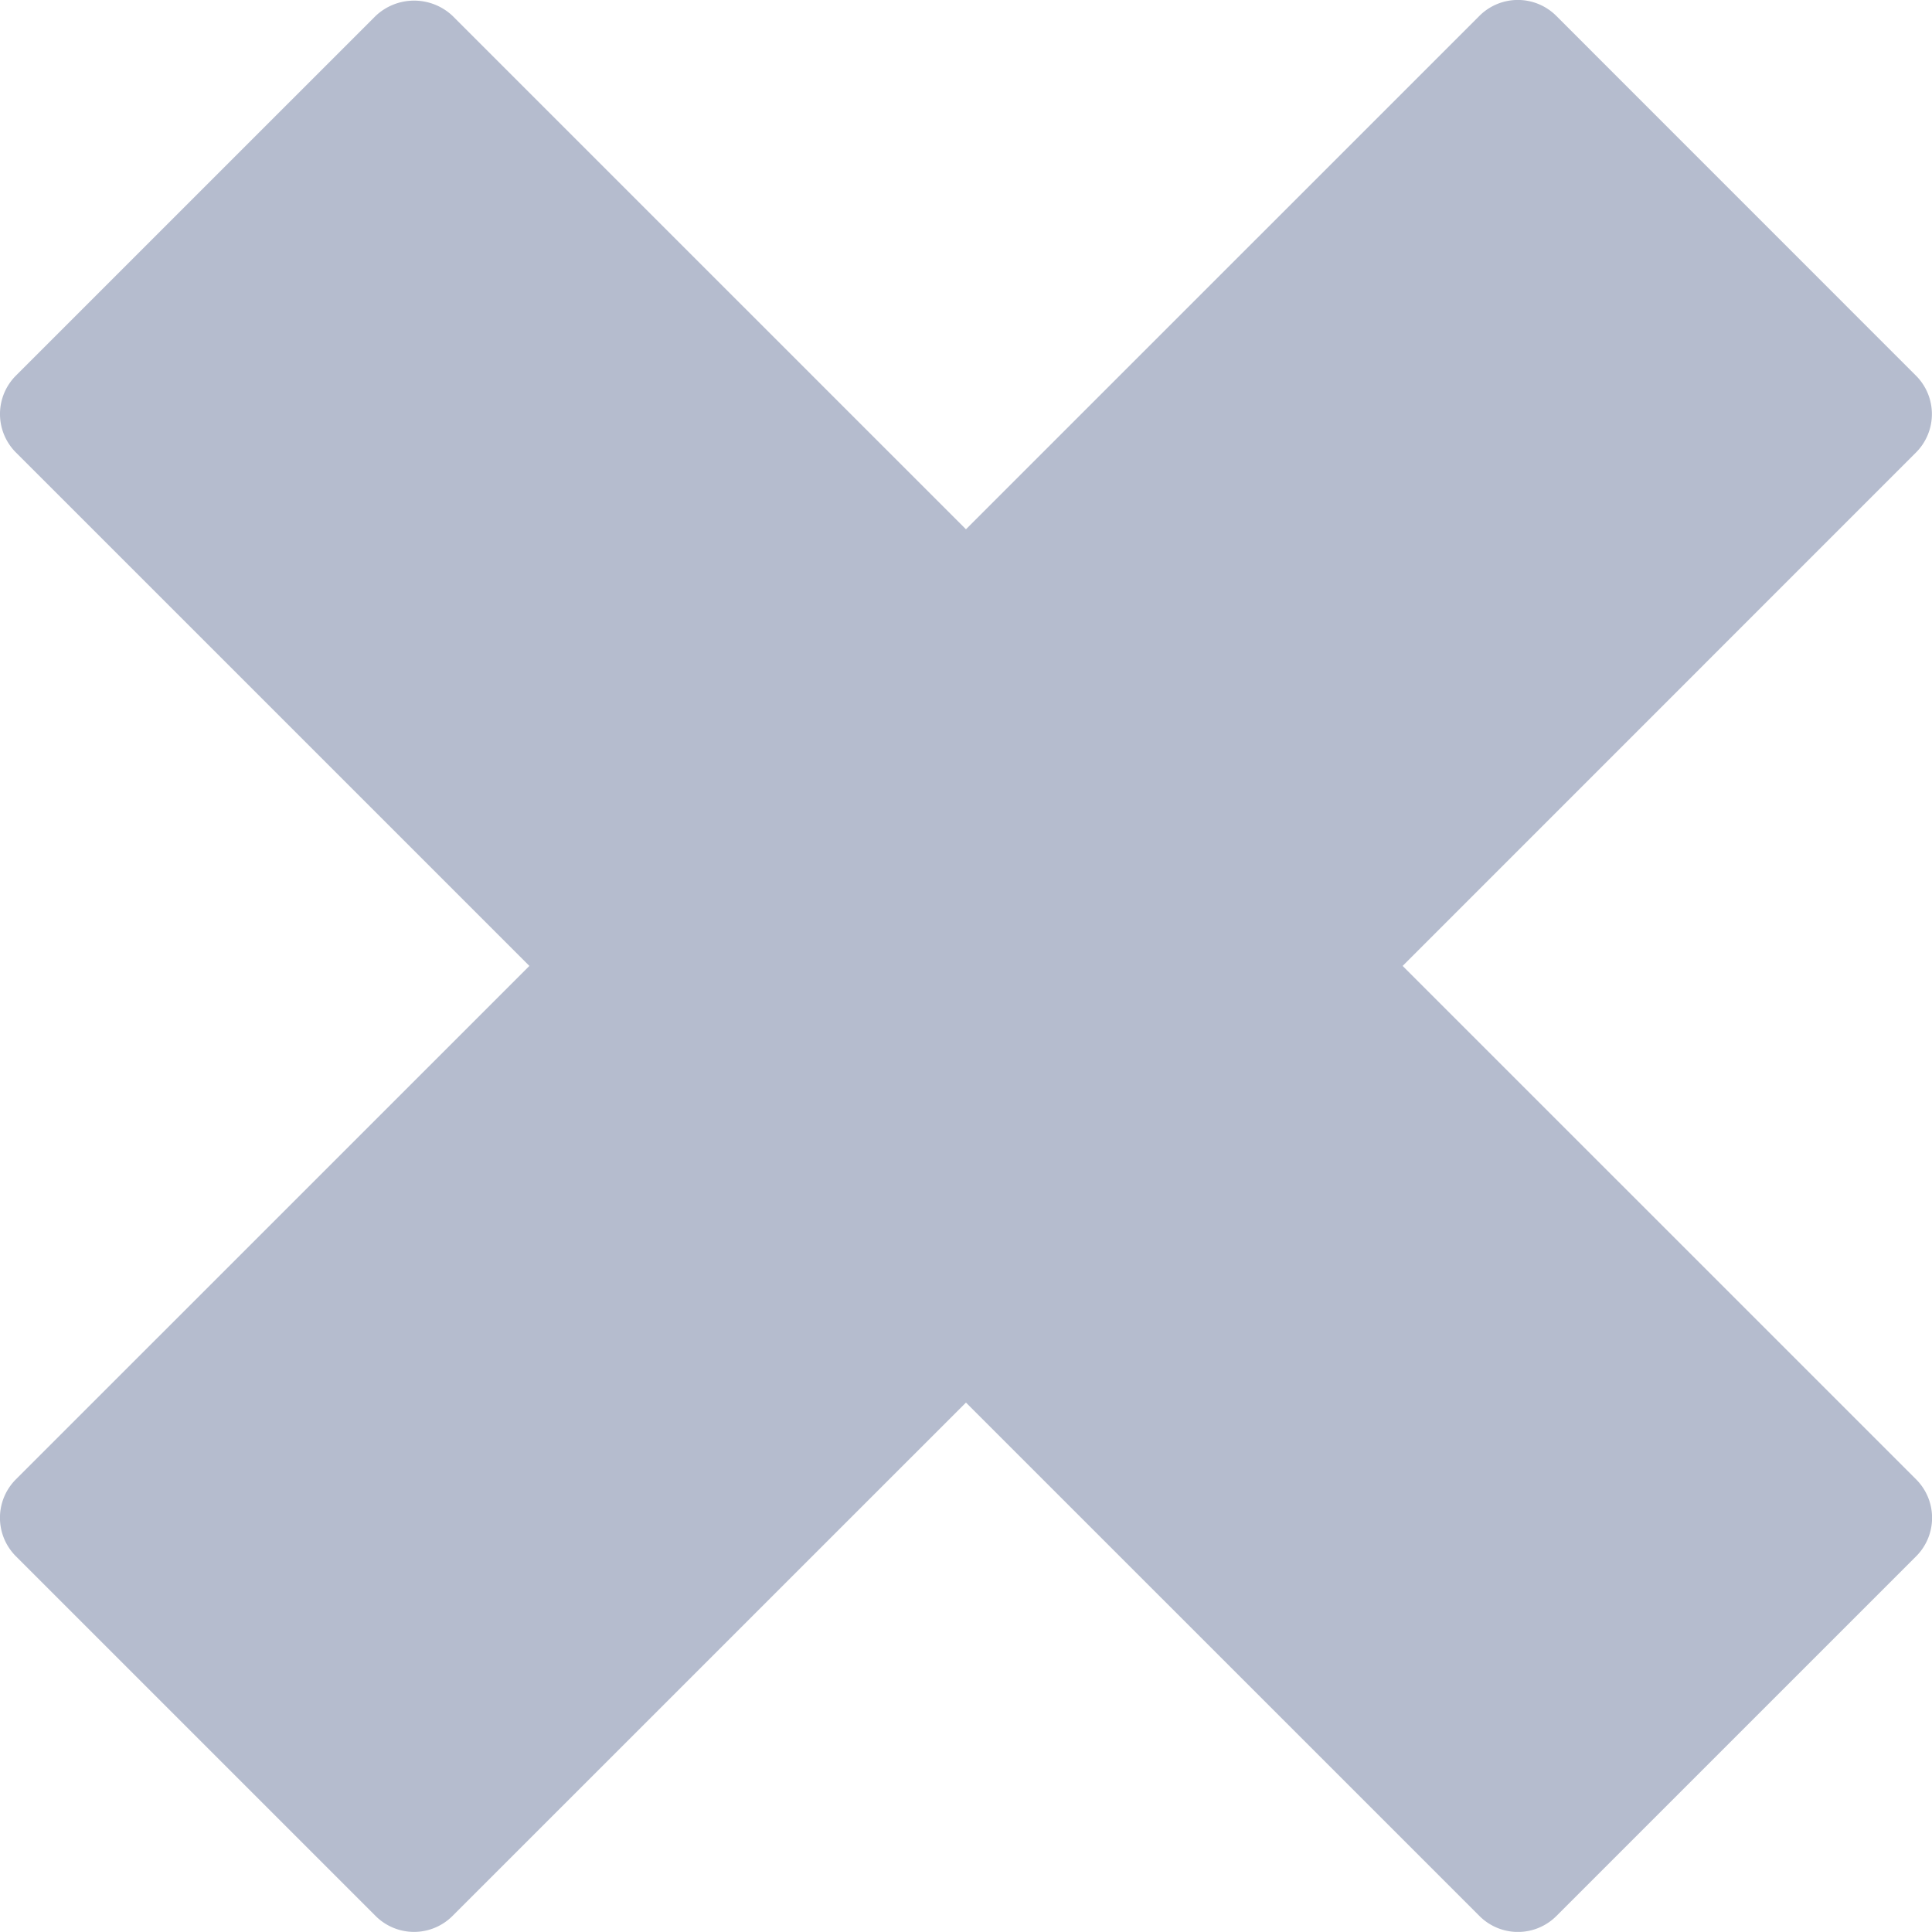<svg xmlns="http://www.w3.org/2000/svg" width="53.308" height="53.305" viewBox="0 0 53.308 53.305">
  <path id="x-svgrepo-com_1_" data-name="x-svgrepo-com (1)" d="M67.579,55.529,53.413,41.364,67.575,27.2a1.5,1.5,0,0,0,0-2.125l-9.921-9.923a1.5,1.5,0,0,0-2.125,0L41.364,29.316,27.2,15.152a1.546,1.546,0,0,0-2.125,0l-9.923,9.922a1.5,1.5,0,0,0,0,2.125L29.318,41.364,15.151,55.529a1.5,1.5,0,0,0,0,2.125l9.922,9.922a1.5,1.5,0,0,0,2.125,0L41.364,53.412,55.531,67.577a1.5,1.5,0,0,0,2.126,0l9.923-9.922A1.5,1.5,0,0,0,67.579,55.529Z" transform="translate(-14.711 -14.712)" fill="#b5bcce"/>
</svg>
